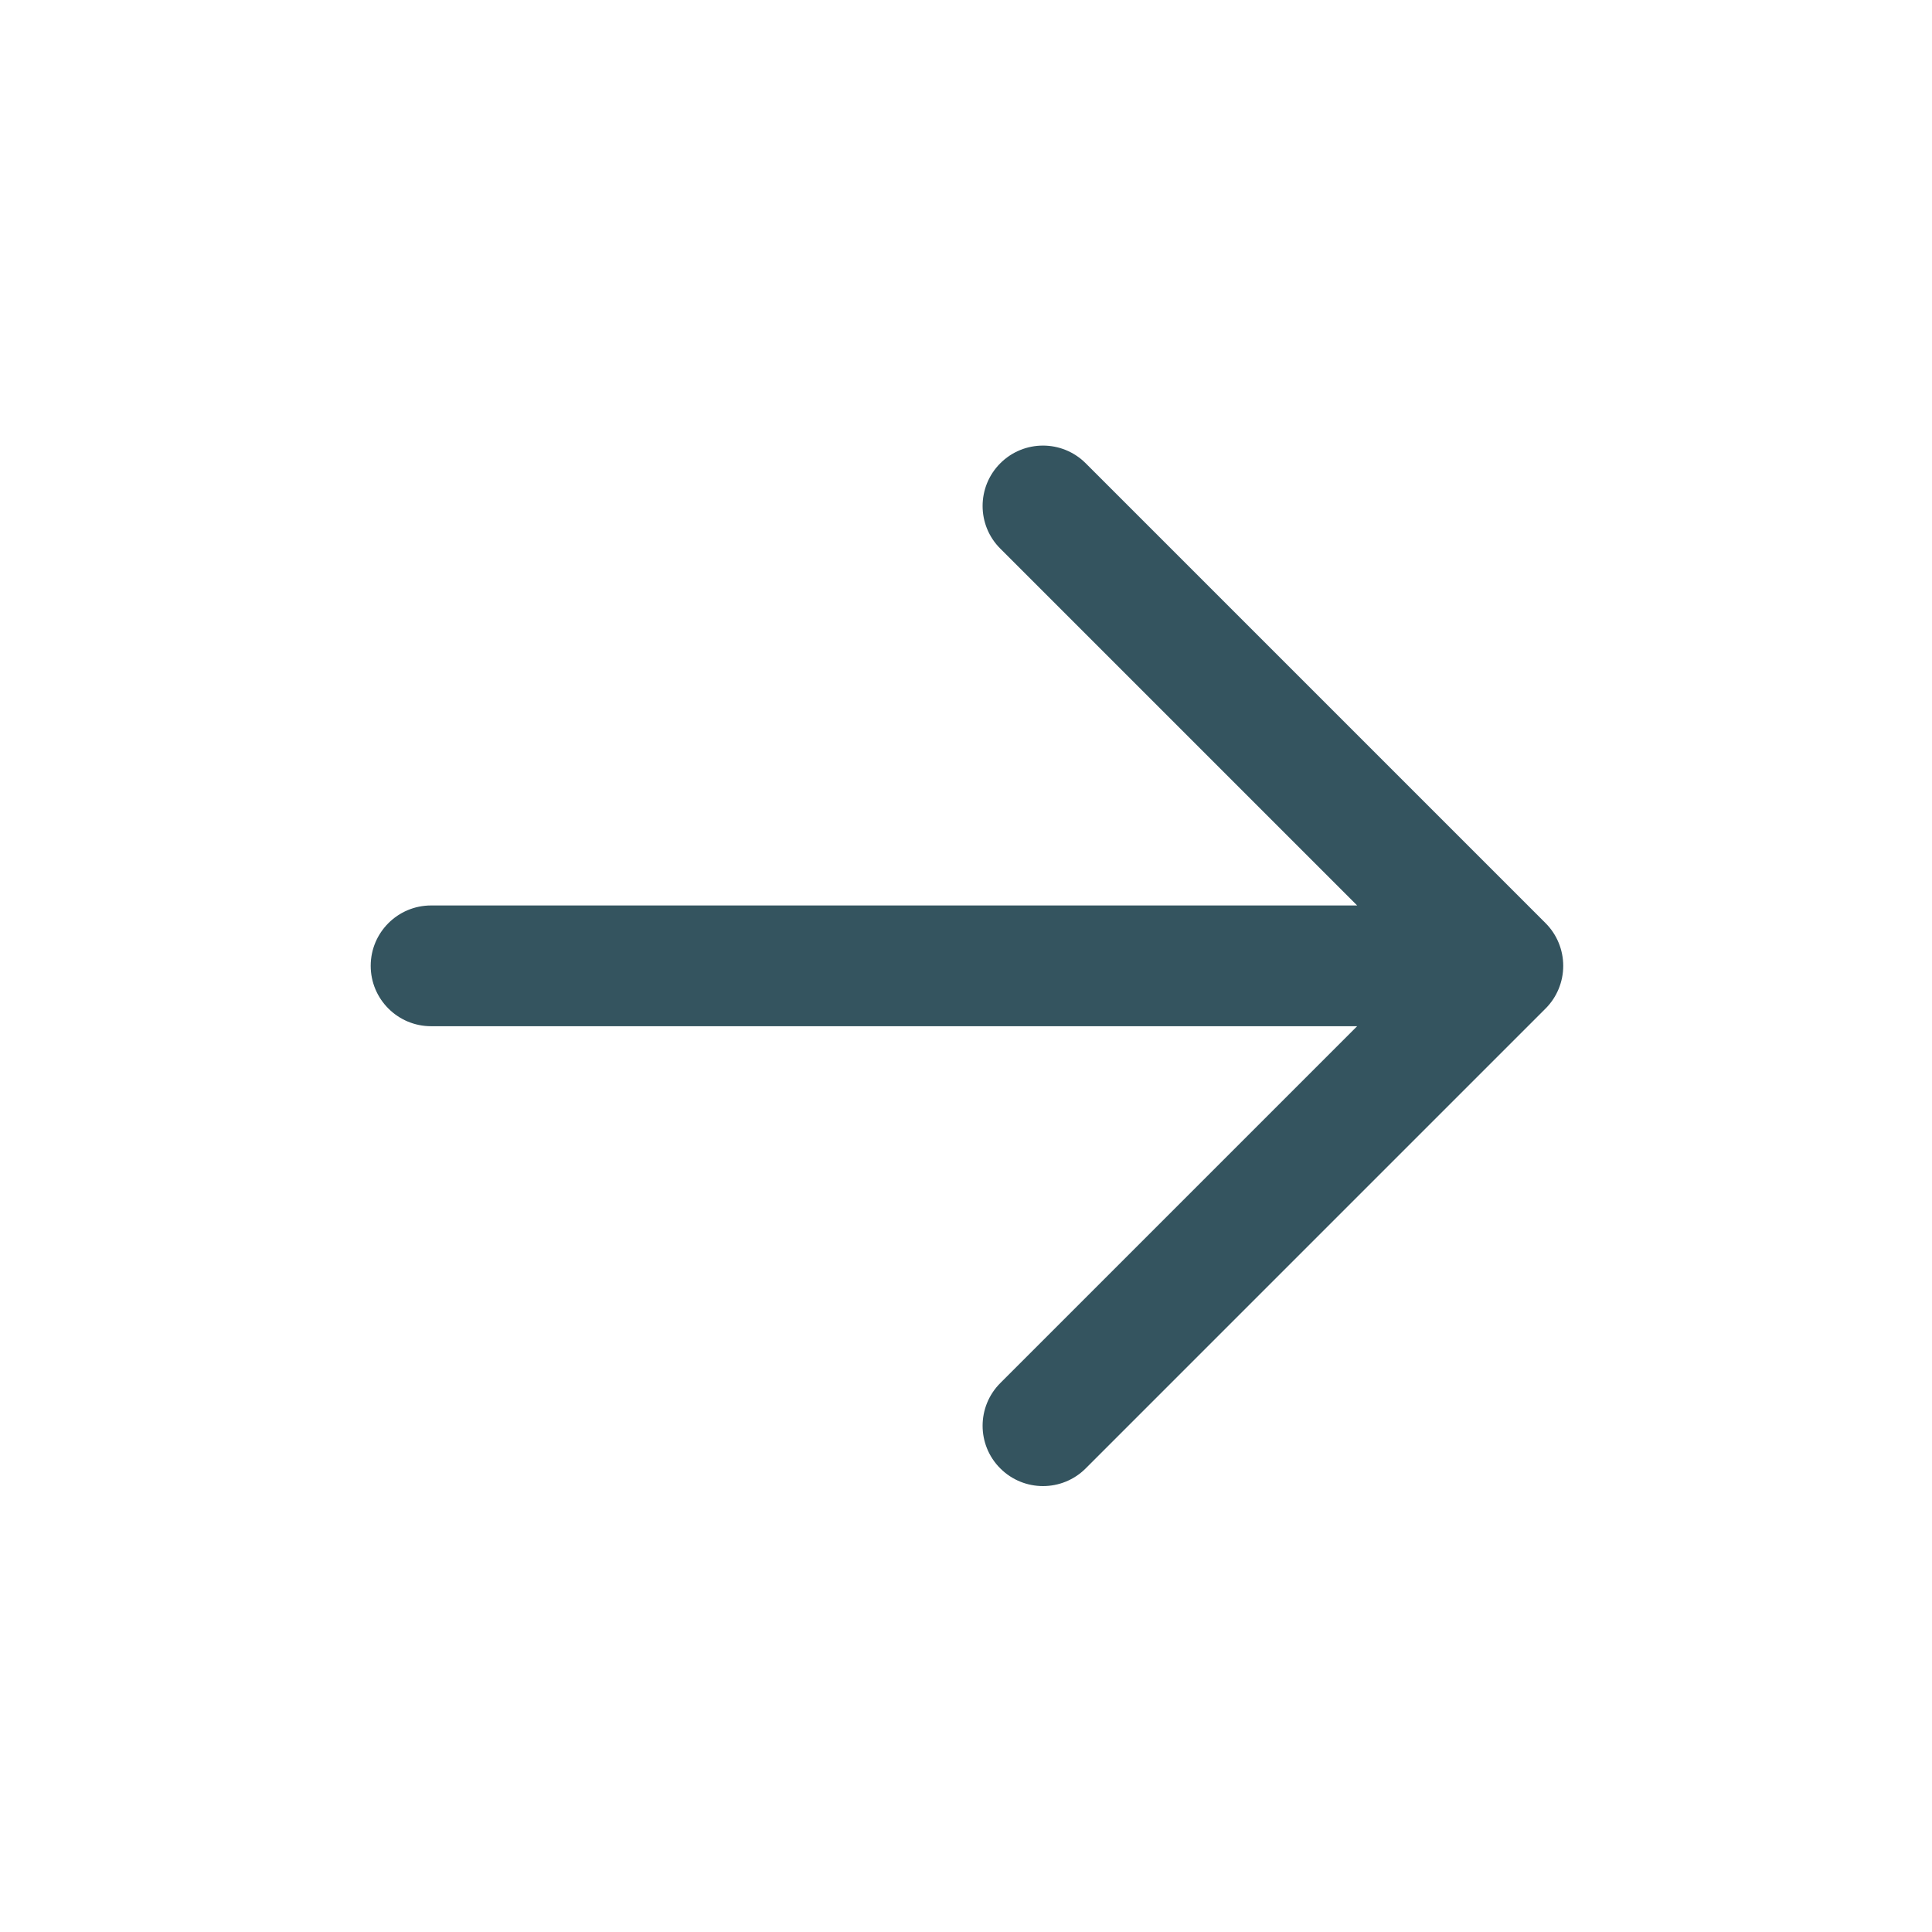 <svg xmlns="http://www.w3.org/2000/svg" width="24" height="24" viewBox="0 0 24 24" fill="none">
  <path d="M13.487 5.755C13.194 5.462 12.719 5.462 12.426 5.755C12.133 6.048 12.133 6.523 12.426 6.815L13.487 5.755ZM18.669 11.998L19.2 12.528C19.34 12.388 19.419 12.197 19.419 11.998C19.419 11.799 19.34 11.608 19.2 11.468L18.669 11.998ZM12.426 17.181C12.133 17.474 12.133 17.949 12.426 18.241C12.719 18.534 13.194 18.534 13.487 18.241L12.426 17.181ZM5.355 11.248C4.941 11.248 4.605 11.584 4.605 11.998C4.605 12.412 4.941 12.748 5.355 12.748V11.248ZM18.652 12.748C19.067 12.748 19.402 12.412 19.402 11.998C19.402 11.584 19.067 11.248 18.652 11.248V12.748ZM12.426 6.815L18.139 12.528L19.2 11.468L13.487 5.755L12.426 6.815ZM18.139 11.468L12.426 17.181L13.487 18.241L19.2 12.528L18.139 11.468ZM5.355 12.748H18.652V11.248H5.355V12.748Z" fill="#34545F"/>
</svg>